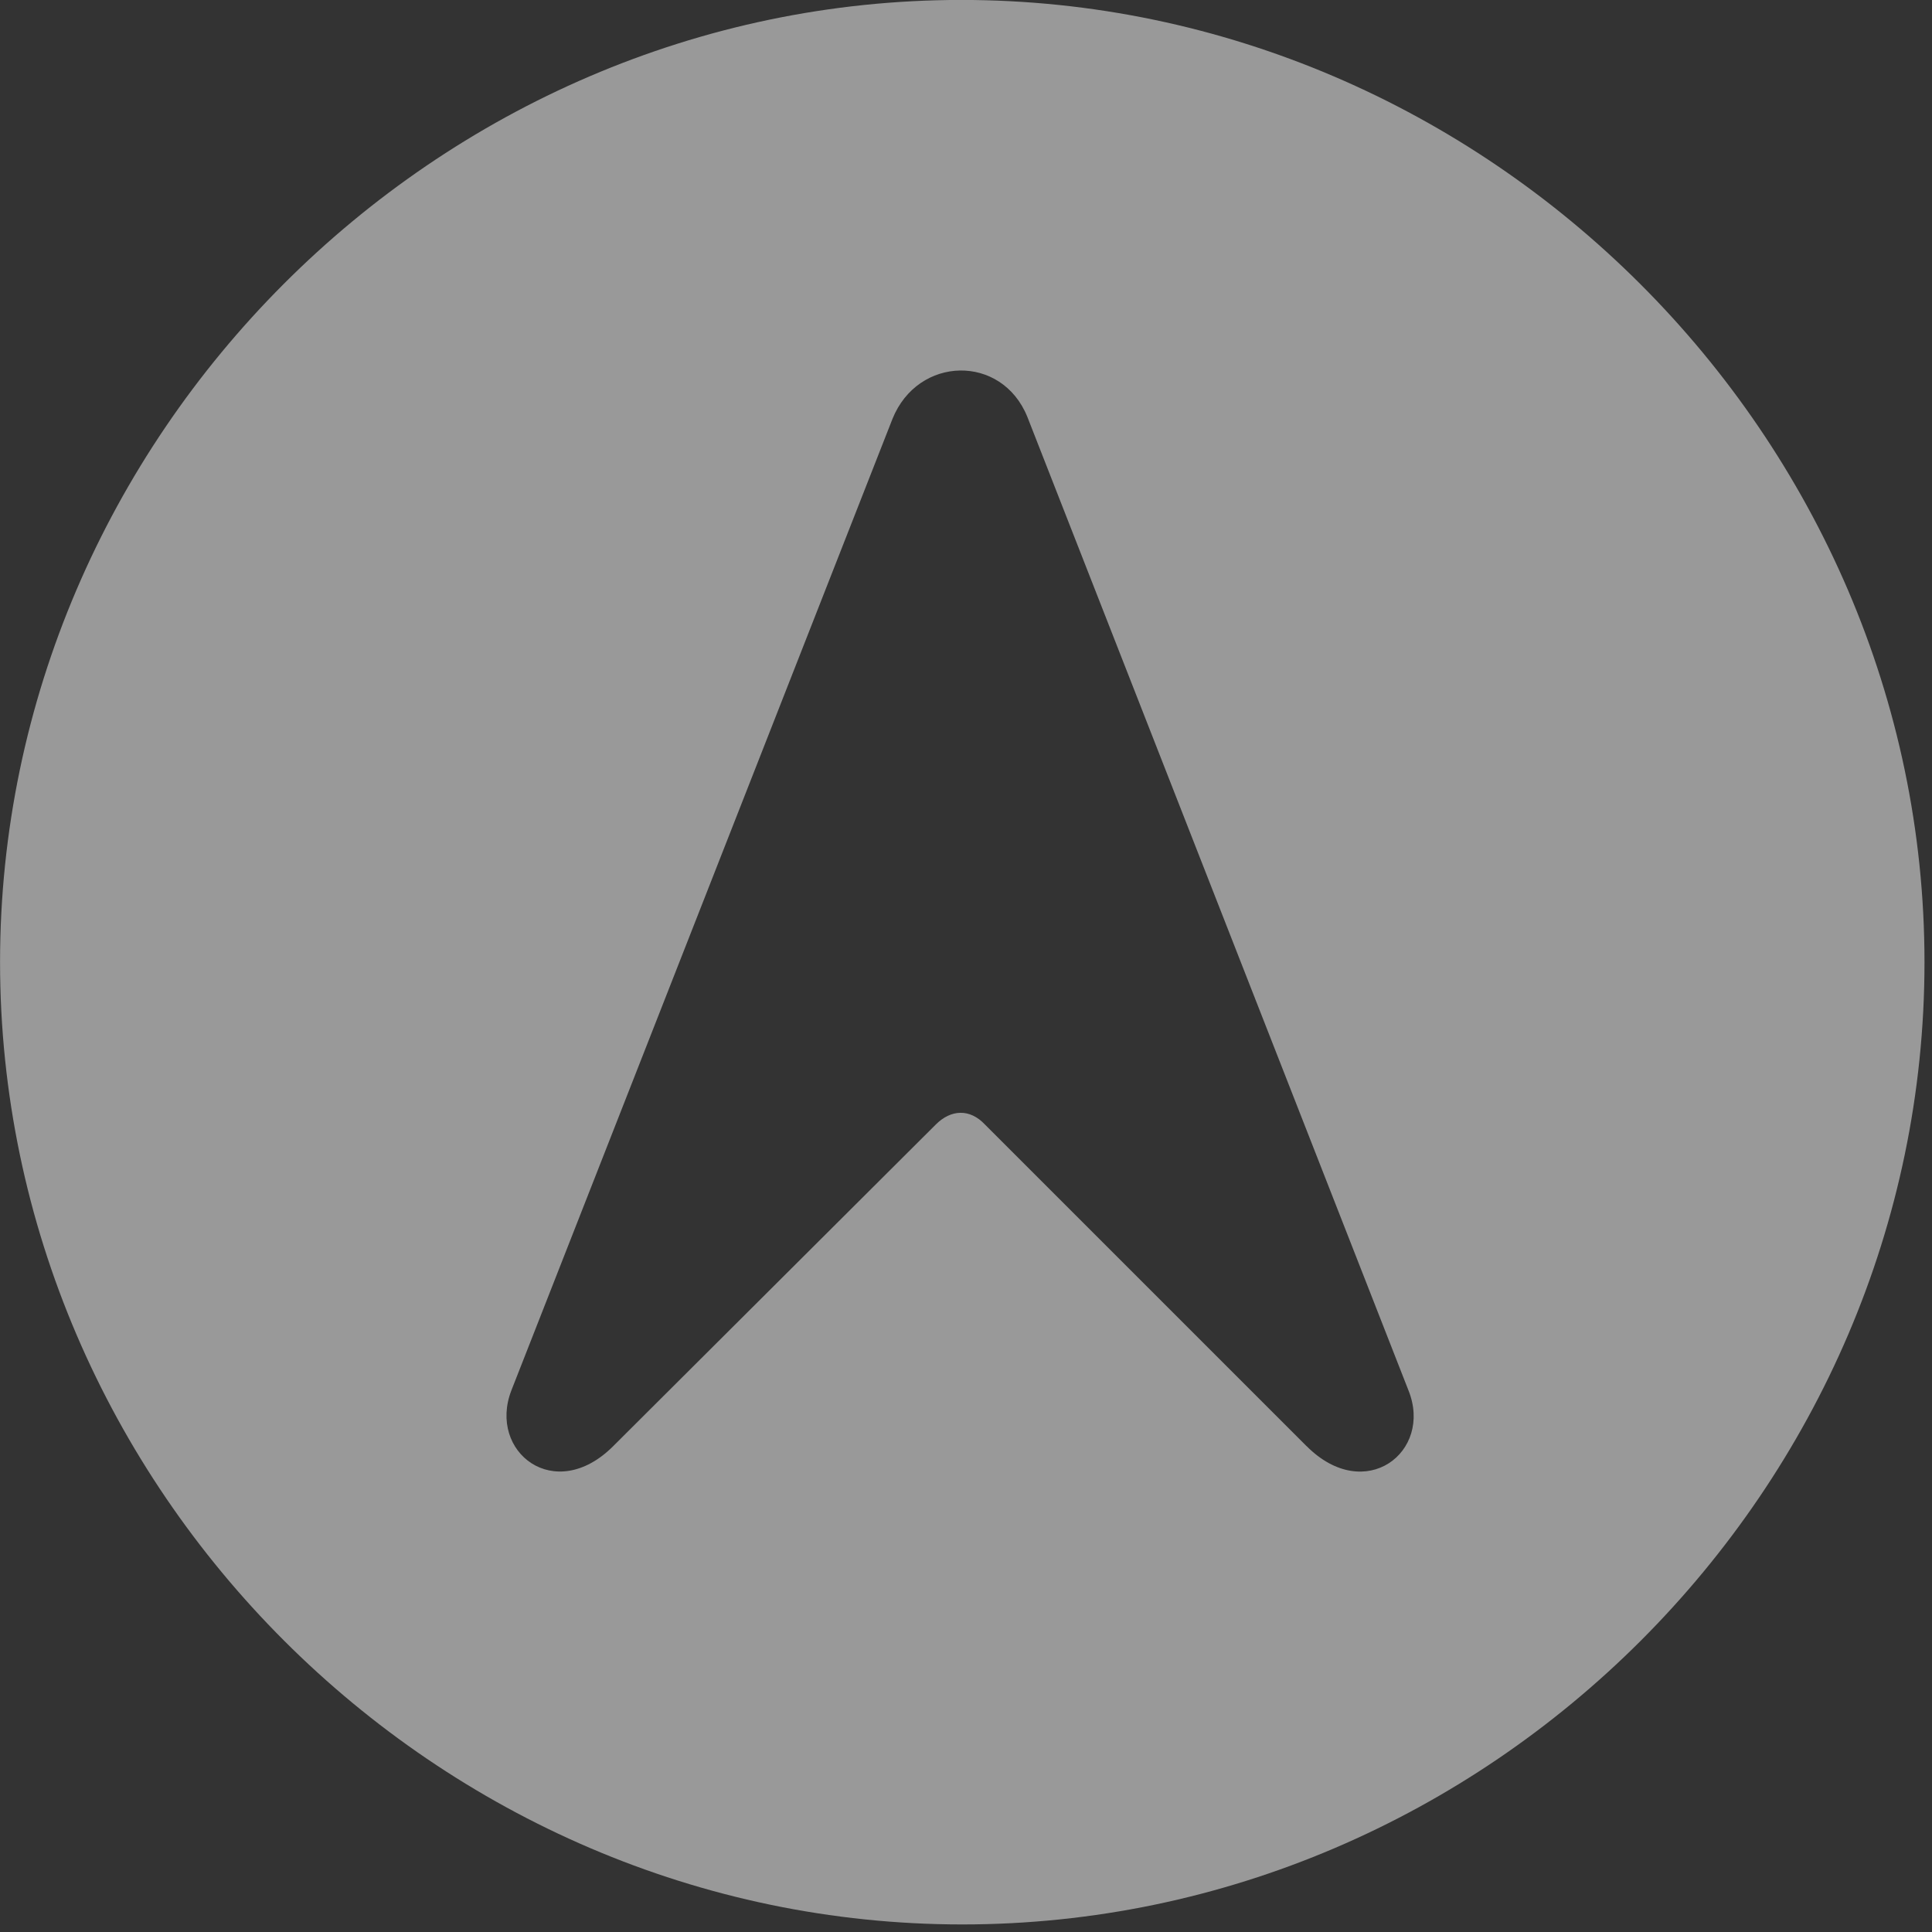 <svg height="36" viewBox="0 0 36 36" width="36" xmlns="http://www.w3.org/2000/svg"><rect x="0" y="0" width="36" height="36" fill="#333333" stroke="none"/><path d="m42.93 60.859c9.809 0 17.93-8.121 17.93-17.93 0-9.791-8.139-17.93-17.947-17.93-9.791 0-17.912 8.139-17.912 17.93 0 9.809 8.139 17.93 17.93 17.93zm6.416-8.912-5.994-5.994c-.281-.299-.633-.281-.914 0l-6.012 5.994c-1.09 1.09-2.338.105-1.898-1.037l7.102-18.105c.475-1.178 2.039-1.213 2.514-.035l7.102 18.141c.457 1.143-.809 2.127-1.898 1.037z" fill="#fff" opacity=".5" transform="translate(-25 -25)"/></svg>